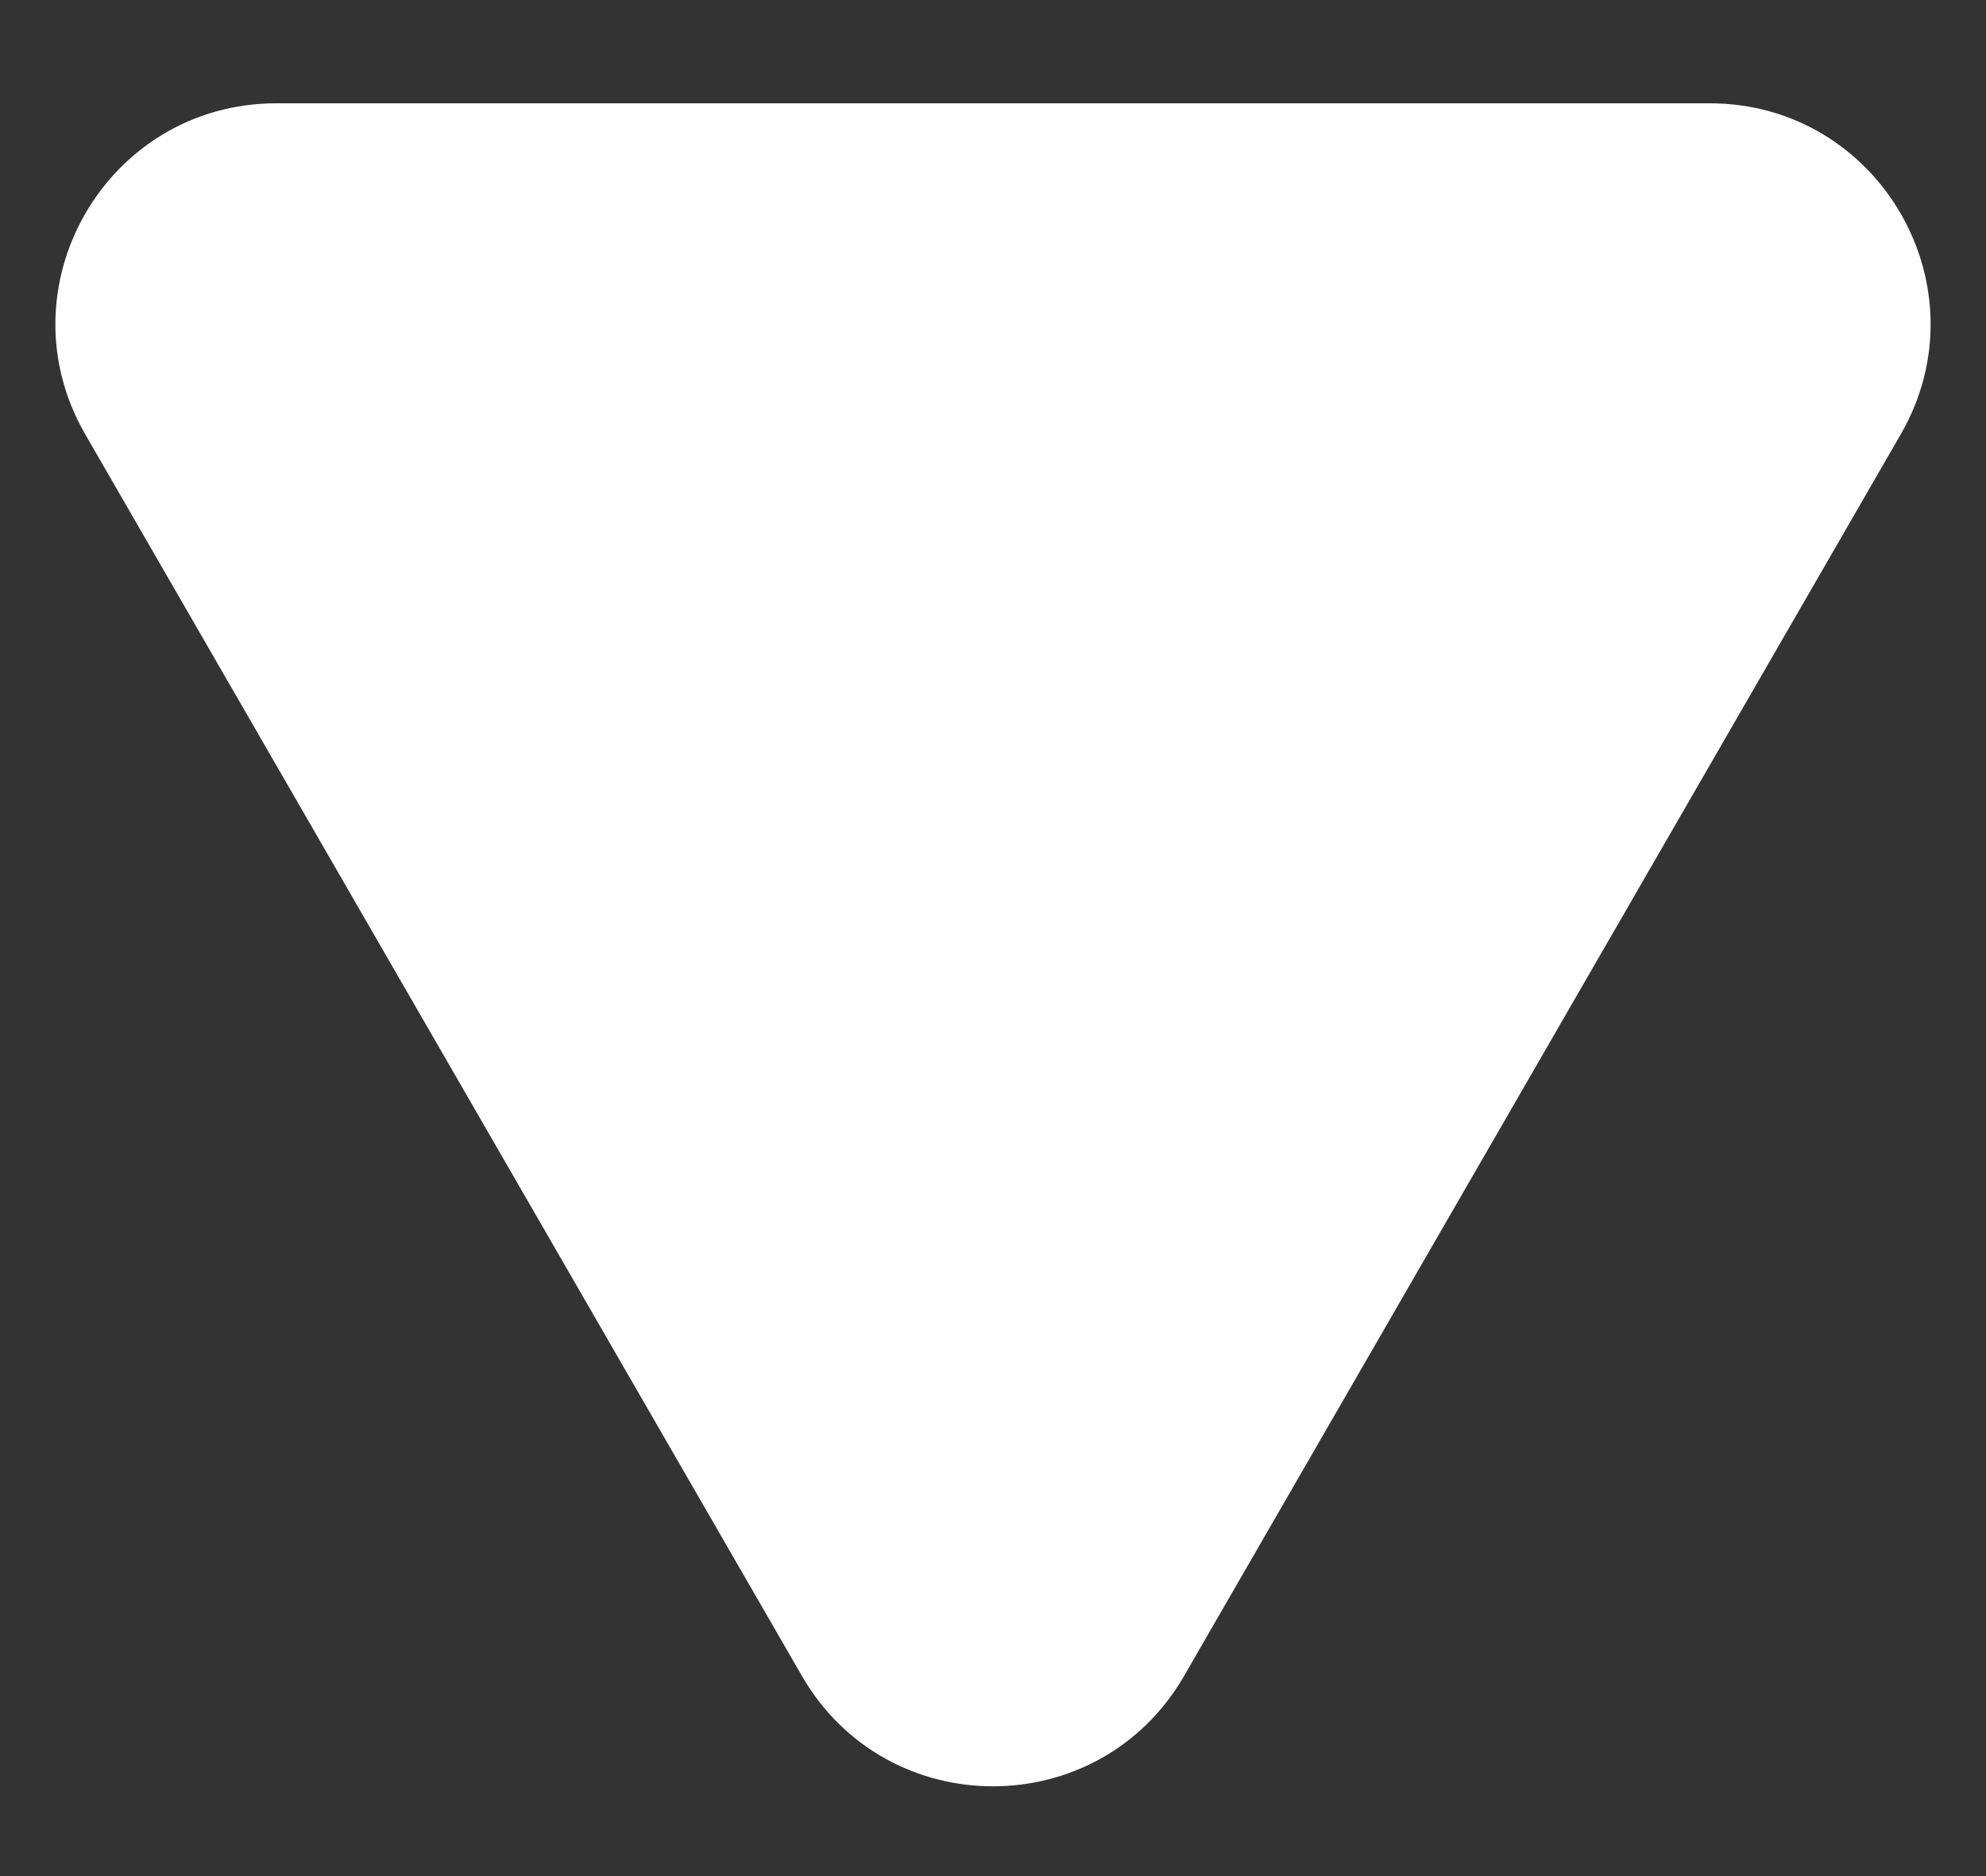 <svg width="18" height="17" viewBox="0 0 18 17" fill="none" xmlns="http://www.w3.org/2000/svg">
<rect x="0" y="0" width="18" height="17" fill="#333333" stroke="none"/>
<path d="M7.268 15.186C8.038 16.52 9.962 16.52 10.732 15.186L17.227 3.936C17.997 2.603 17.035 0.936 15.495 0.936H2.505C0.965 0.936 0.003 2.603 0.773 3.936L7.268 15.186Z" fill="white"/>
</svg>
